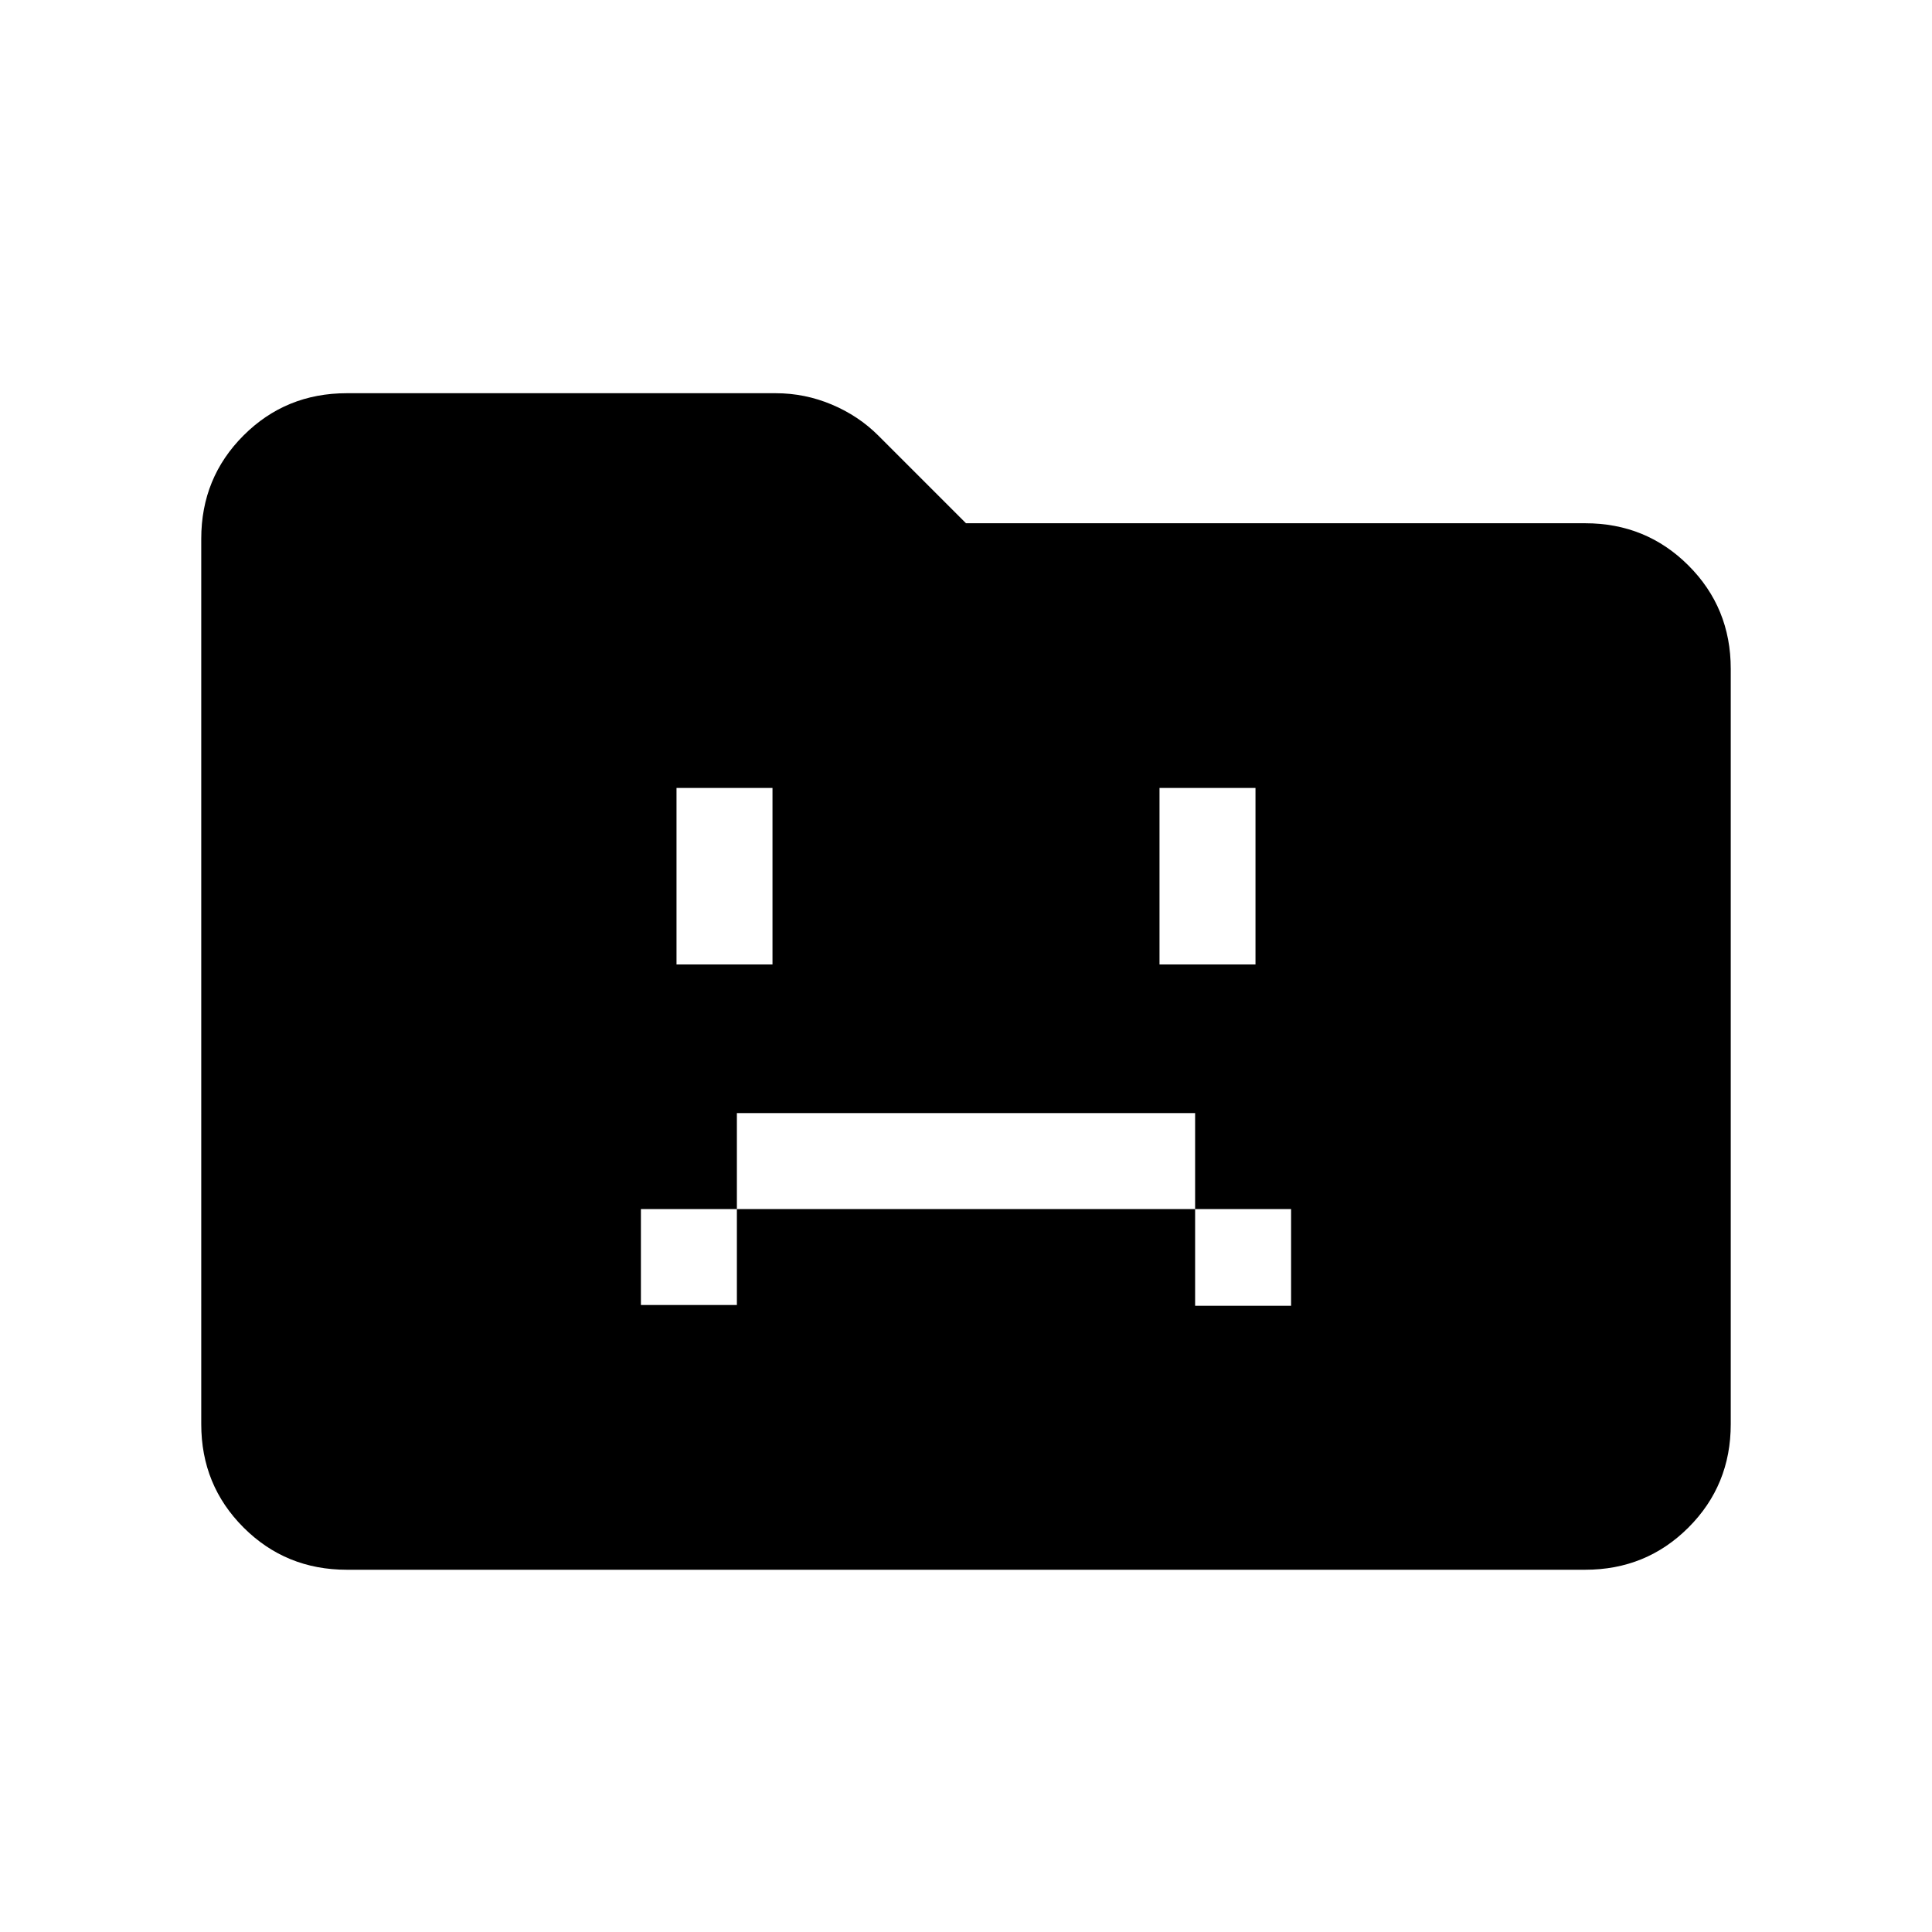 <svg xmlns="http://www.w3.org/2000/svg" height="24" viewBox="0 96 960 960" width="24"><path d="M318.463 744.461h47.691v-47.692h227.692v48.076h47.691v-48.076h-47.691v-47.691H366.154v47.691h-47.691v47.692Zm17.692-169.23h47.691v-87.692h-47.691v87.692Zm239.999 0h47.691v-87.692h-47.691v87.692ZM172.309 875.999q-30.308 0-51.308-21t-21-51.308V363.694q0-30.307 21-51.307 21-21 51.308-21h213.154q14.461 0 27.807 5.616 13.346 5.615 23.193 15.461L480 356.001h307.691q30.308 0 51.308 21t21 51.308v375.382q0 30.308-21 51.308t-51.308 21H172.309Z"/></svg>